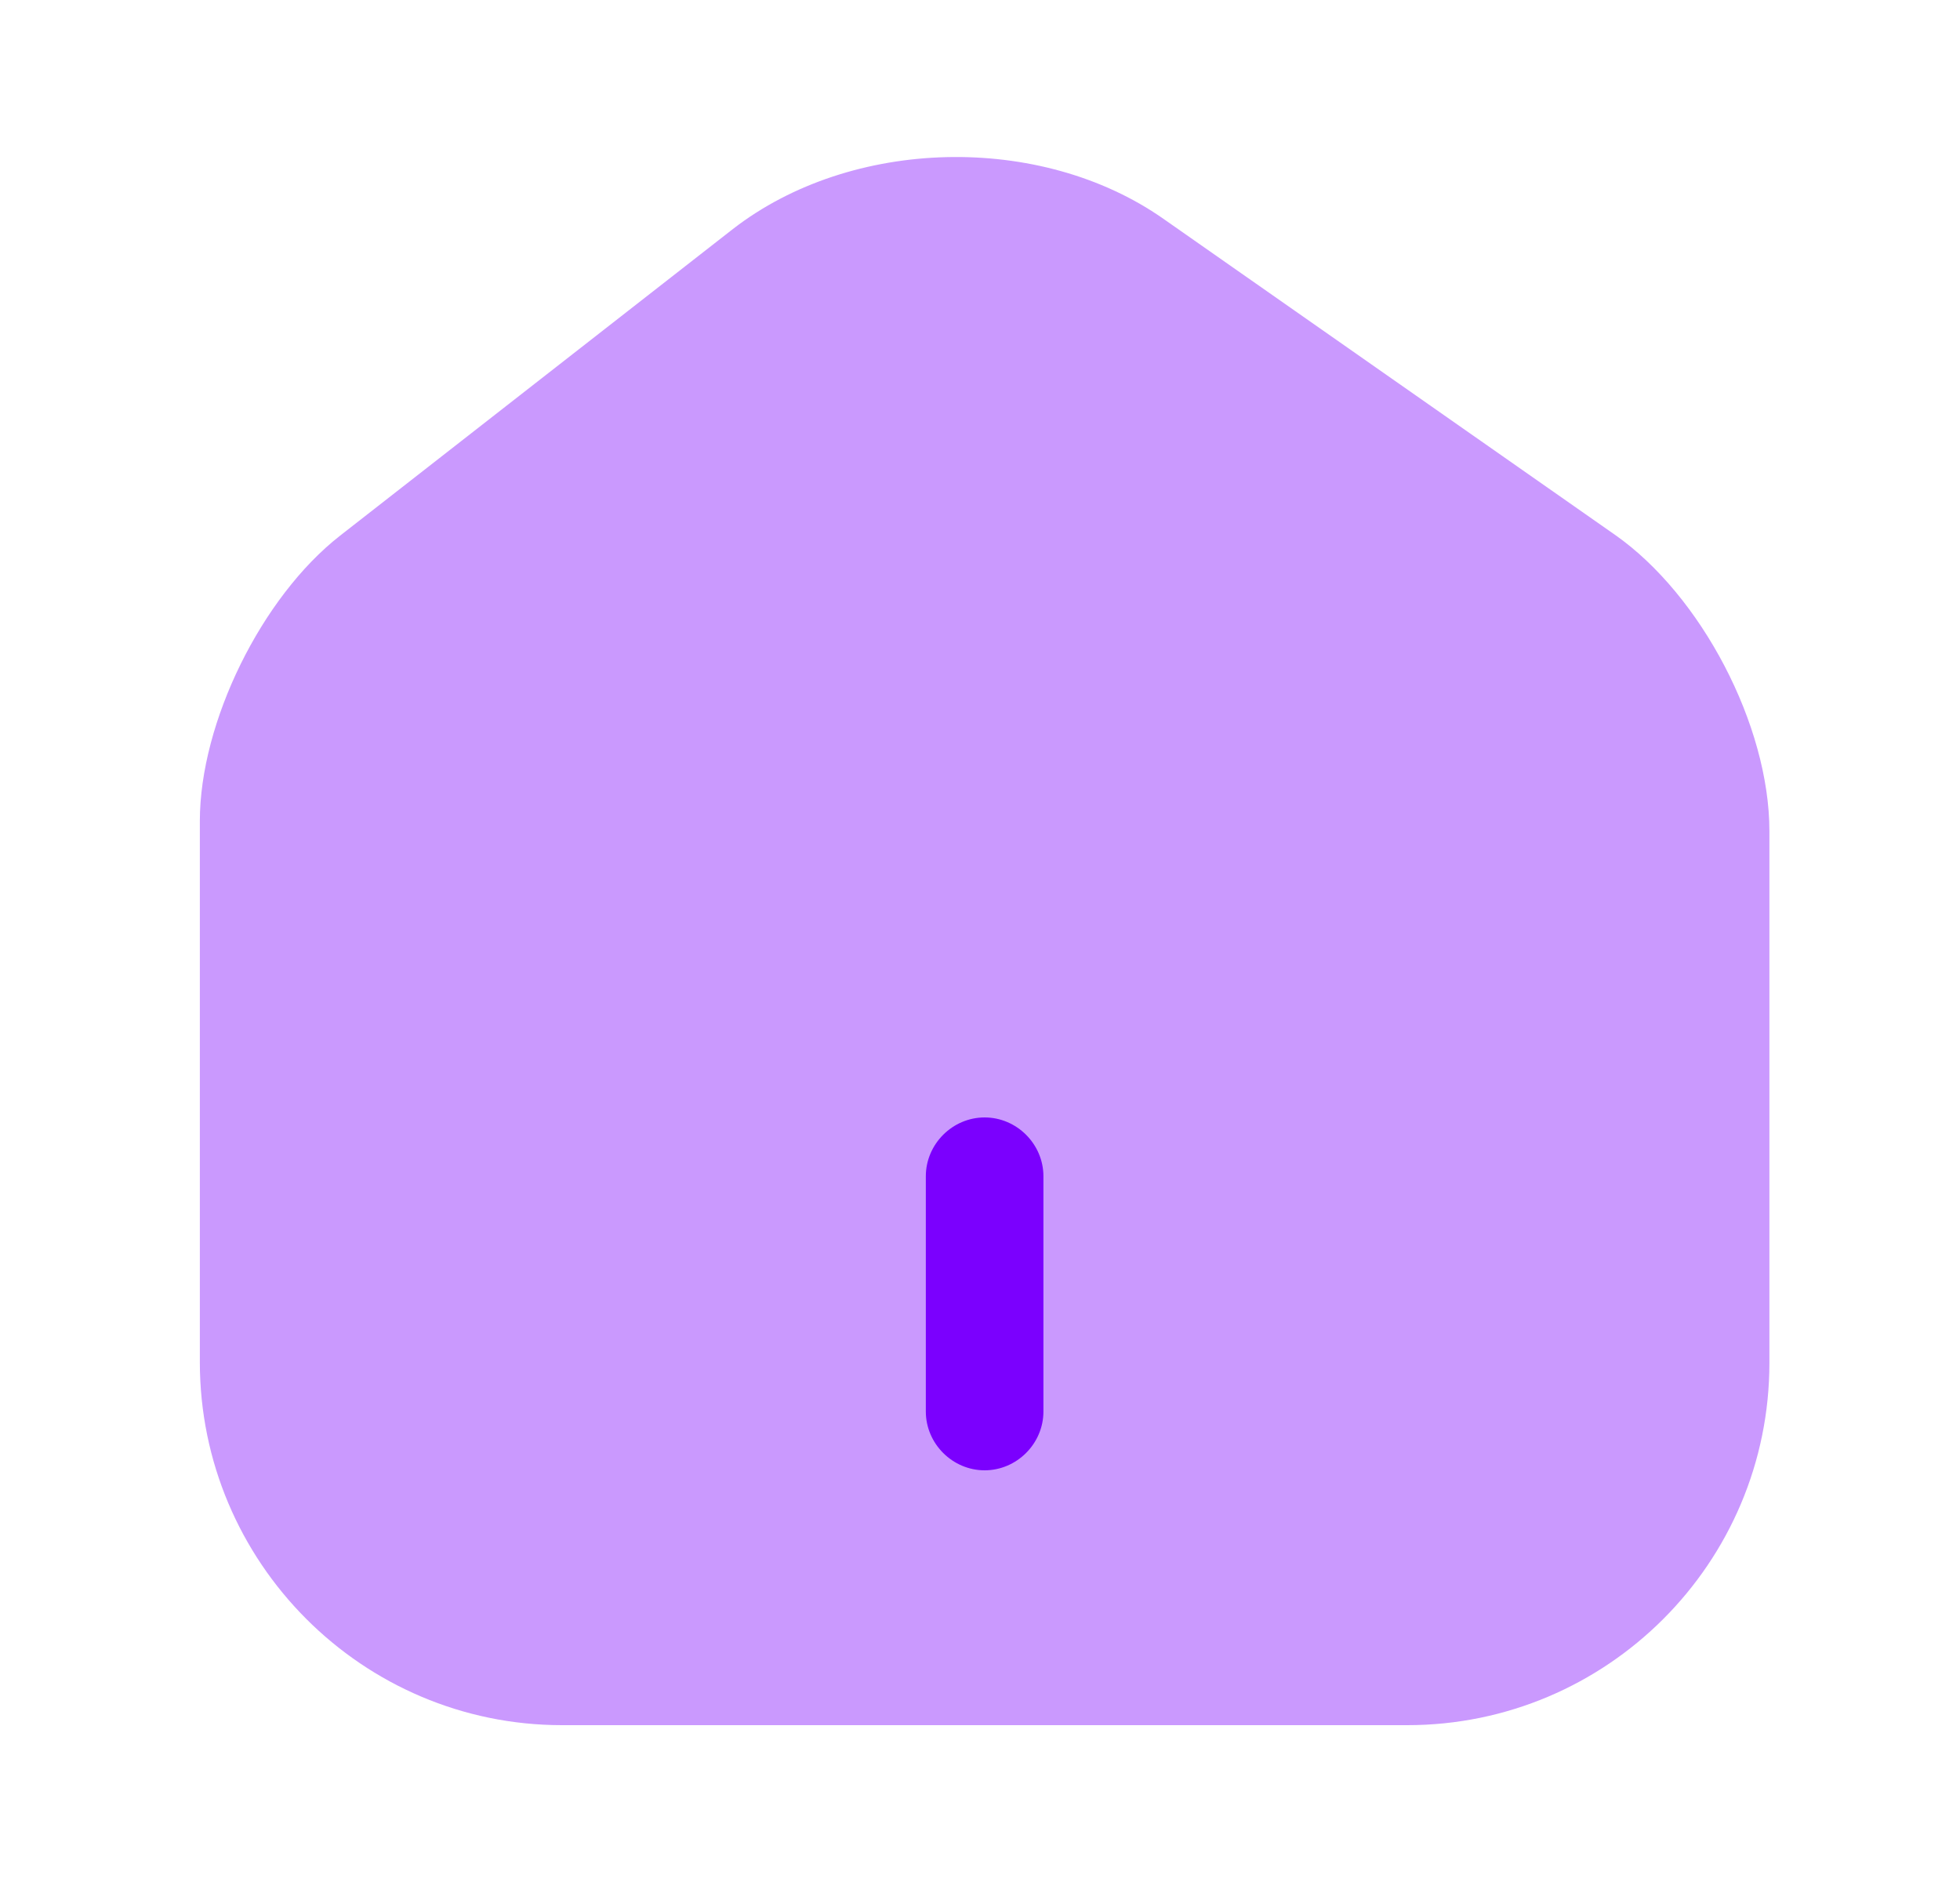 <svg width="25" height="24" viewBox="0 0 25 24" fill="none" xmlns="http://www.w3.org/2000/svg">
<path opacity="0.4" d="M20.599 6.82L14.839 2.79C13.269 1.69 10.859 1.75 9.349 2.92L4.339 6.83C3.339 7.61 2.549 9.21 2.549 10.47V17.37C2.549 19.92 4.619 22 7.169 22H17.949C20.499 22 22.569 19.93 22.569 17.38V10.6C22.569 9.25 21.699 7.59 20.599 6.82Z" fill="#7B00FE"/>
<path d="M12.559 18.75C12.149 18.75 11.809 18.41 11.809 18V15C11.809 14.59 12.149 14.25 12.559 14.25C12.969 14.25 13.309 14.59 13.309 15V18C13.309 18.41 12.969 18.75 12.559 18.75Z" fill="#7B00FE"/>
</svg>
